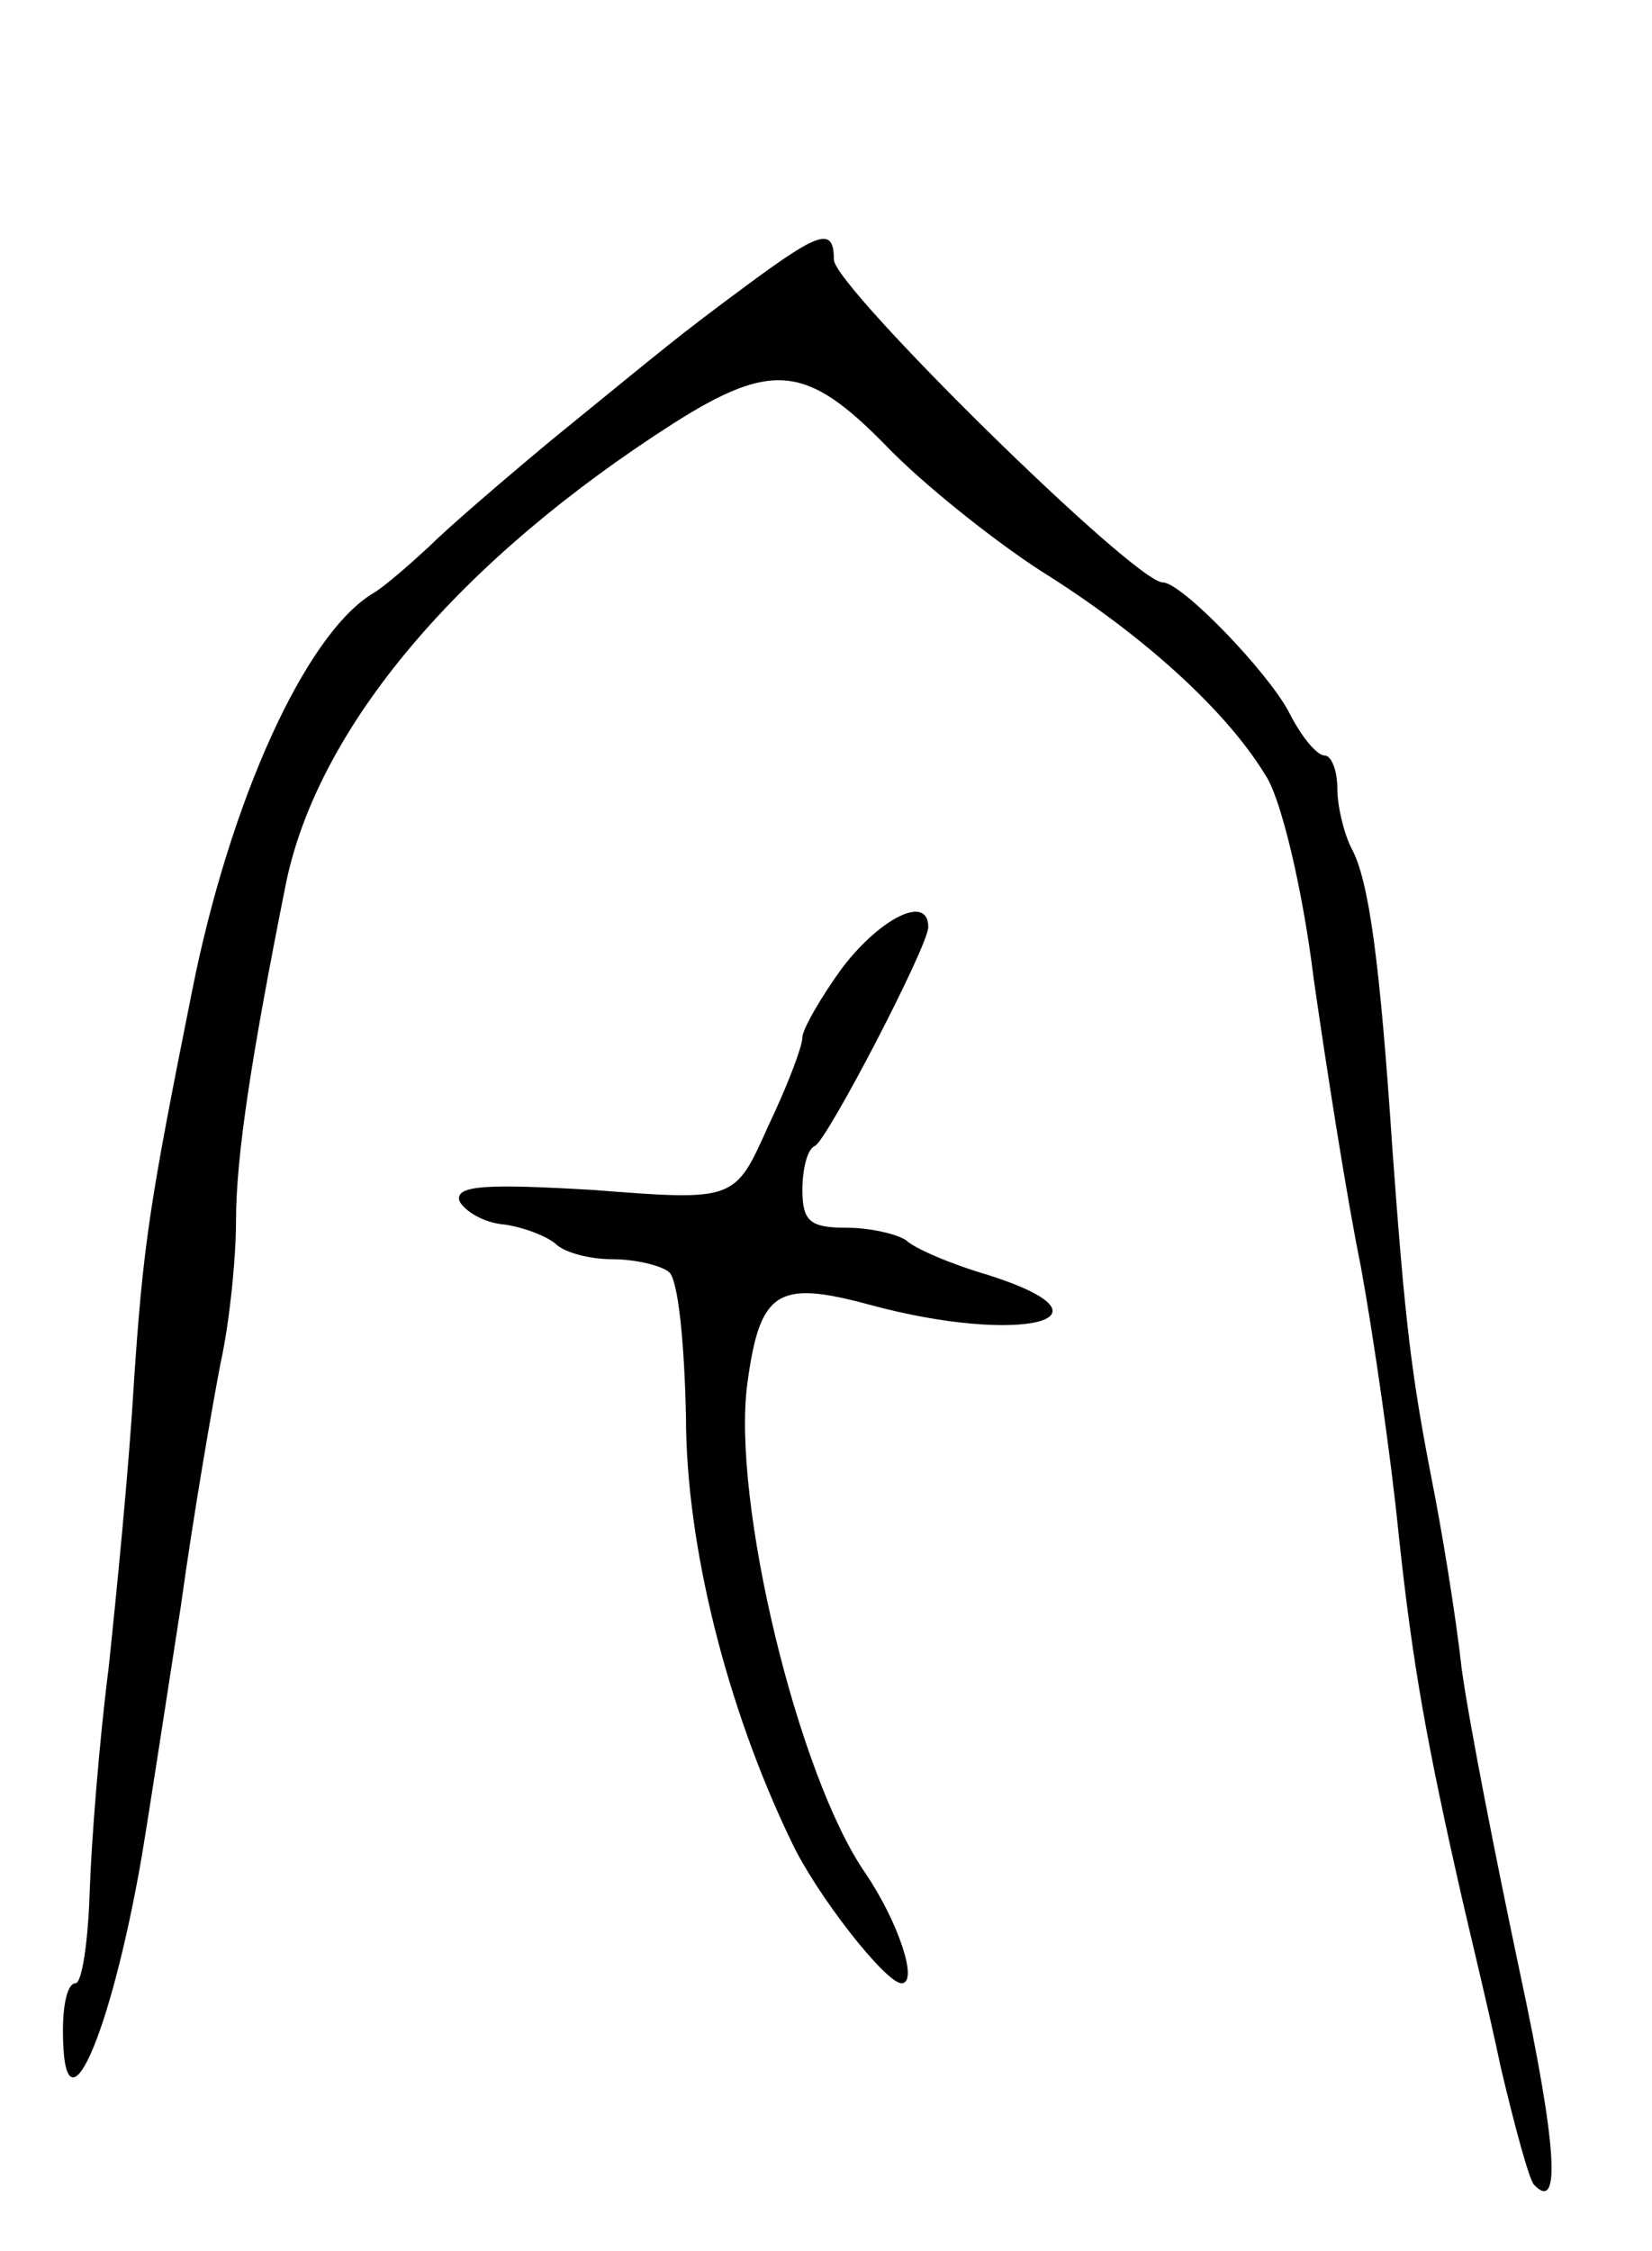 <svg version="1.0" xmlns="http://www.w3.org/2000/svg"
 width="105pt" height="143pt" viewBox="0 0 105 143"
 preserveAspectRatio="xMidYMid meet">
<g transform="translate(0,143) scale(0.1,-0.1)"
fill="#000000" stroke="none">
<path d="M475 1249 c-46 -34 -50 -38 -125 -99 -30 -25 -65 -55 -77 -67 -13
-12 -29 -26 -36 -30 -43 -26 -91 -132 -115 -253 -27 -135 -31 -160 -37 -250
-3 -52 -11 -133 -16 -180 -6 -47 -11 -111 -12 -142 -1 -32 -5 -58 -9 -58 -5 0
-8 -13 -8 -30 0 -72 30 -5 50 110 5 30 16 102 25 160 8 58 20 127 25 153 6 27
10 68 10 91 0 42 10 106 32 216 21 99 110 204 246 291 63 40 85 37 135 -14 23
-24 68 -60 99 -80 64 -40 117 -88 142 -129 10 -14 24 -73 31 -130 8 -56 21
-139 30 -183 8 -44 19 -120 24 -170 9 -84 18 -133 40 -230 5 -22 17 -71 25
-109 9 -38 18 -71 21 -74 17 -18 15 23 -9 135 -15 71 -32 157 -37 193 -4 36
-13 90 -19 120 -13 67 -17 100 -25 210 -8 120 -15 171 -26 191 -5 10 -9 27 -9
38 0 12 -4 21 -8 21 -5 0 -15 12 -23 28 -14 26 -68 82 -80 82 -18 0 -209 188
-209 205 0 21 -9 18 -55 -16z"/>
<path d="M536 816 c-14 -19 -26 -40 -26 -45 0 -6 -10 -32 -22 -57 -21 -47 -21
-47 -111 -40 -68 4 -88 3 -85 -7 3 -6 15 -14 29 -15 13 -2 28 -8 33 -13 6 -5
21 -9 35 -9 15 0 31 -4 36 -8 6 -4 10 -45 11 -92 0 -82 26 -185 67 -270 16
-34 60 -90 70 -90 11 0 -2 39 -23 70 -43 62 -85 237 -75 311 8 59 19 66 78 50
96 -26 163 -9 75 19 -24 7 -47 17 -52 22 -6 4 -23 8 -38 8 -23 0 -28 4 -28 24
0 13 3 26 8 28 8 4 72 127 72 139 0 21 -30 6 -54 -25z"/>
</g>
</svg>
